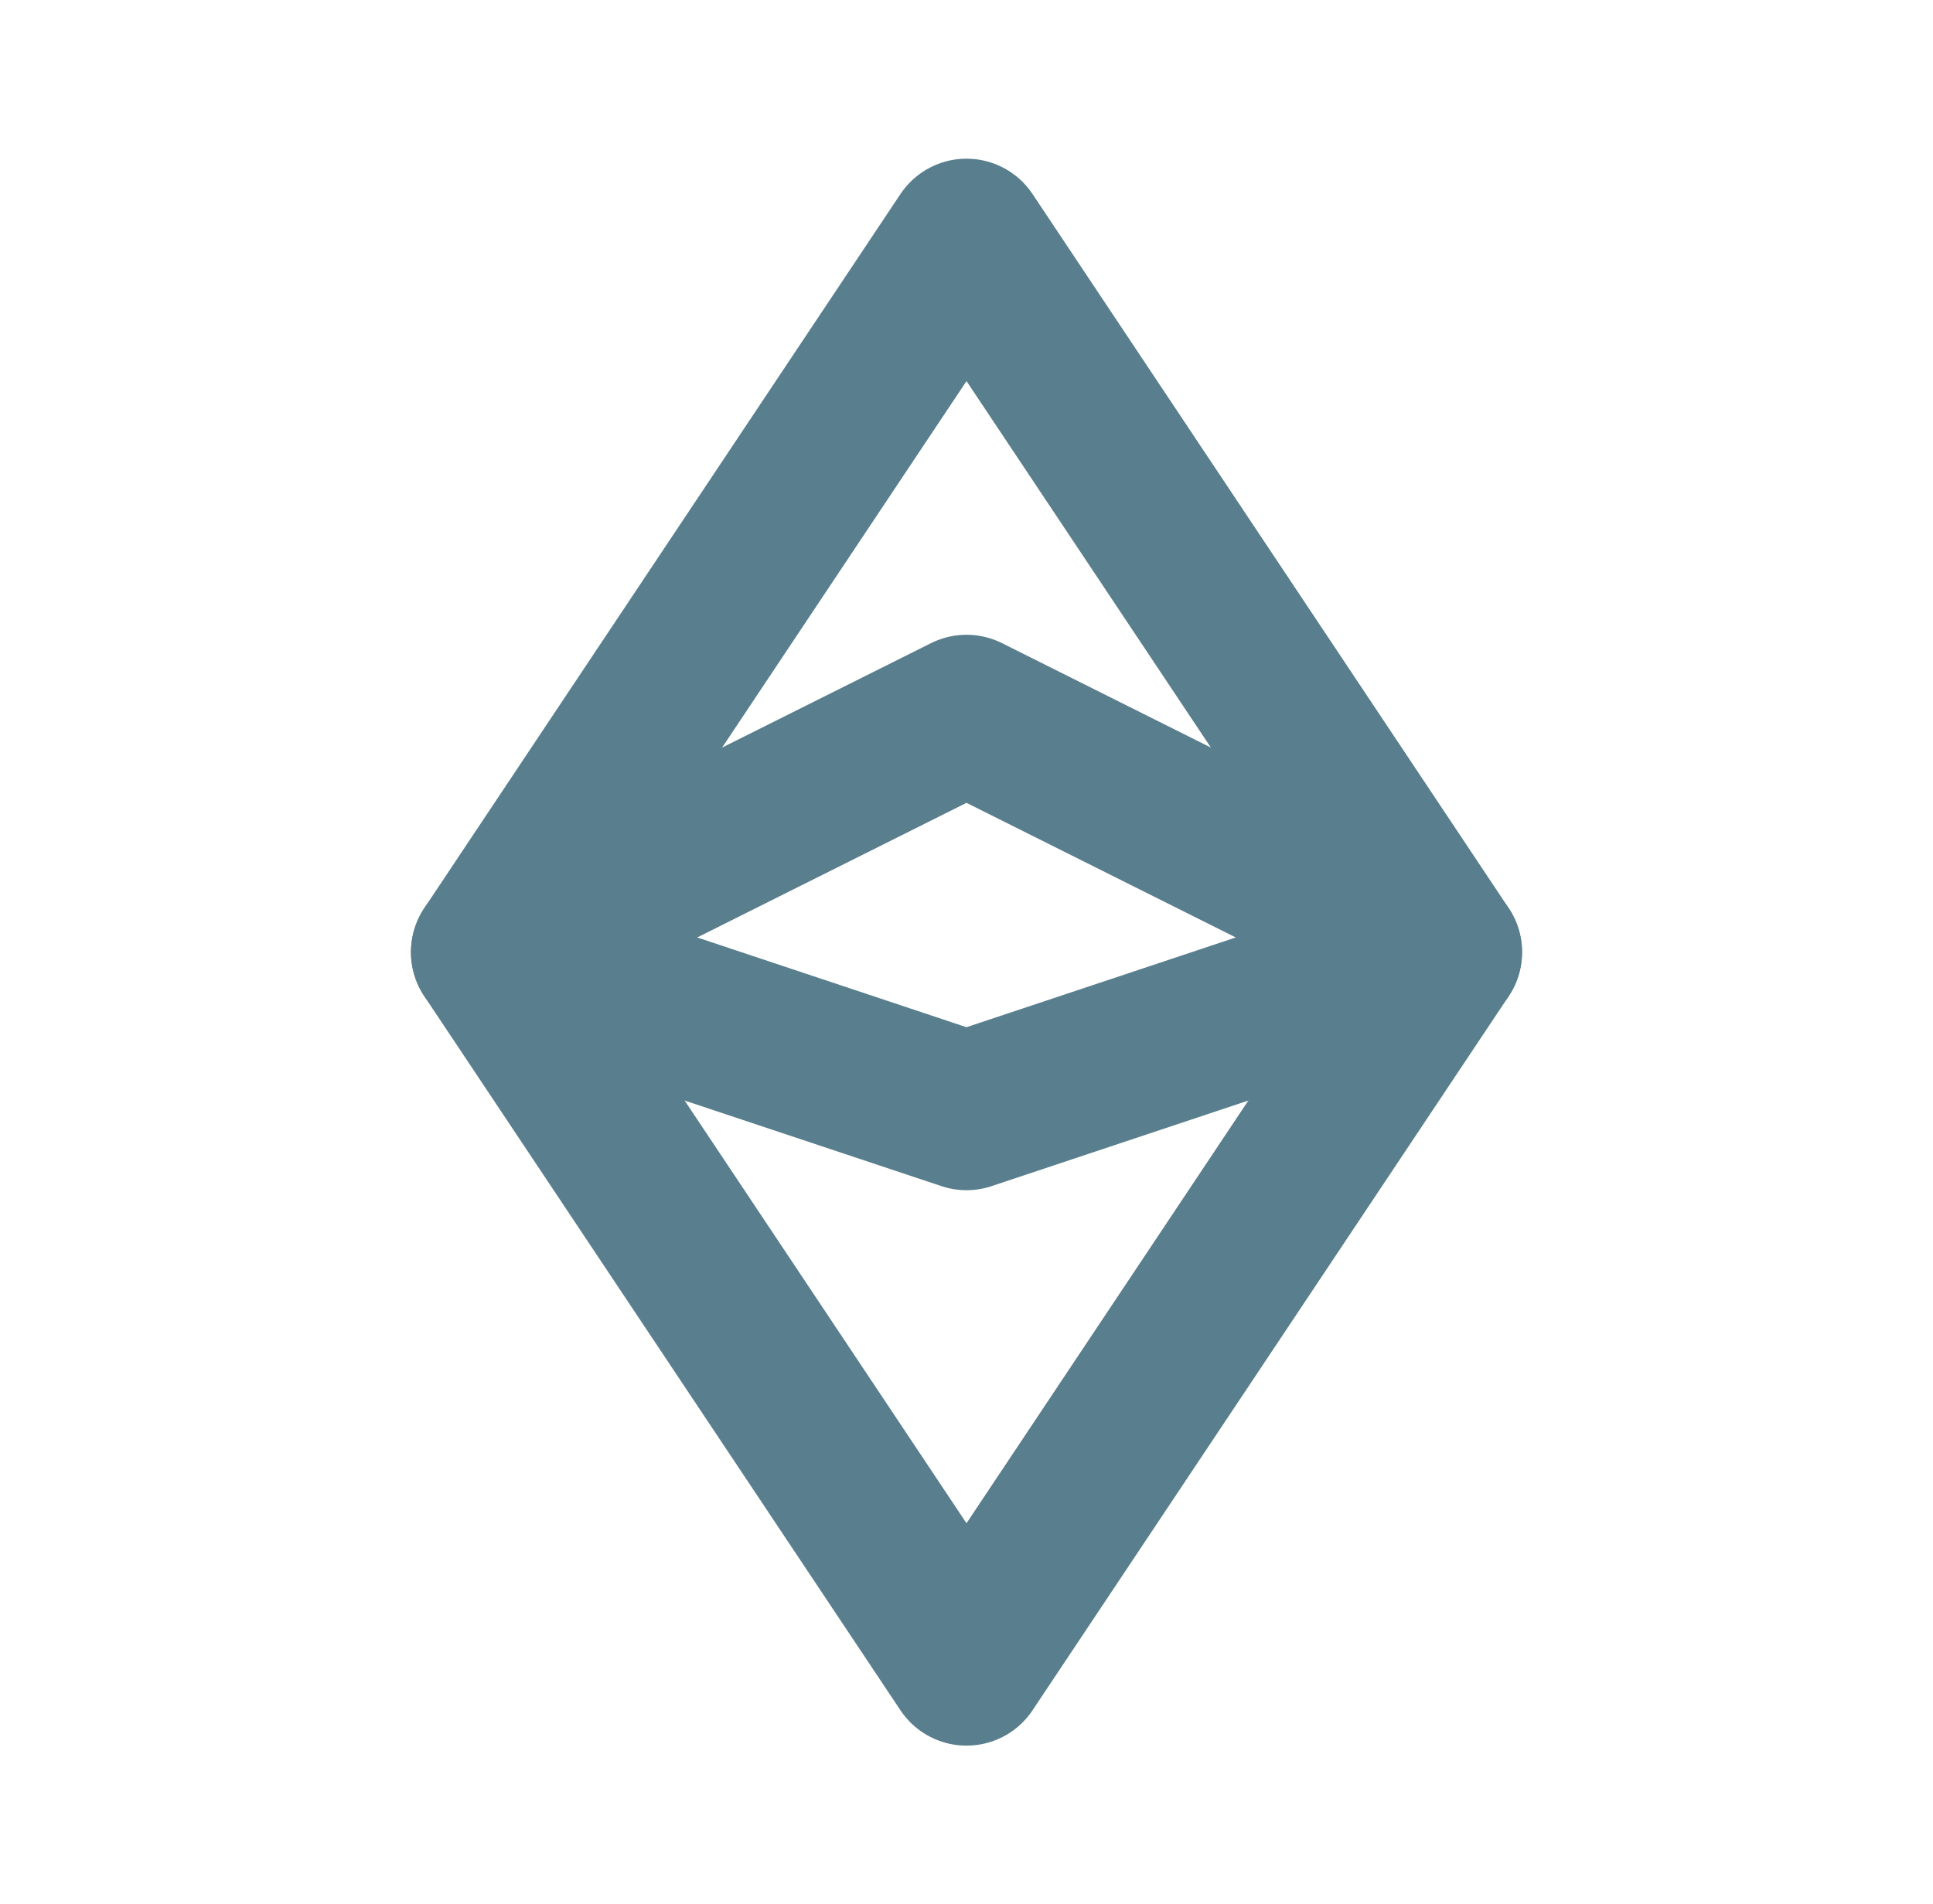 <svg xmlns="http://www.w3.org/2000/svg" class="icon icon-tabler icon-tabler-currency-ethereum"  width="410" height="404" viewBox="0 0 24 24" stroke-width="2" stroke="#597e8d" fill="none" stroke-linecap="round" stroke-linejoin="round">
  <path stroke="none" d="M0 0h24v24H0z" fill="none"/>
  <path d="M6 12l6 -9l6 9l-6 9z" />
  <path d="M6 12l6 -3l6 3l-6 2z" />
</svg>